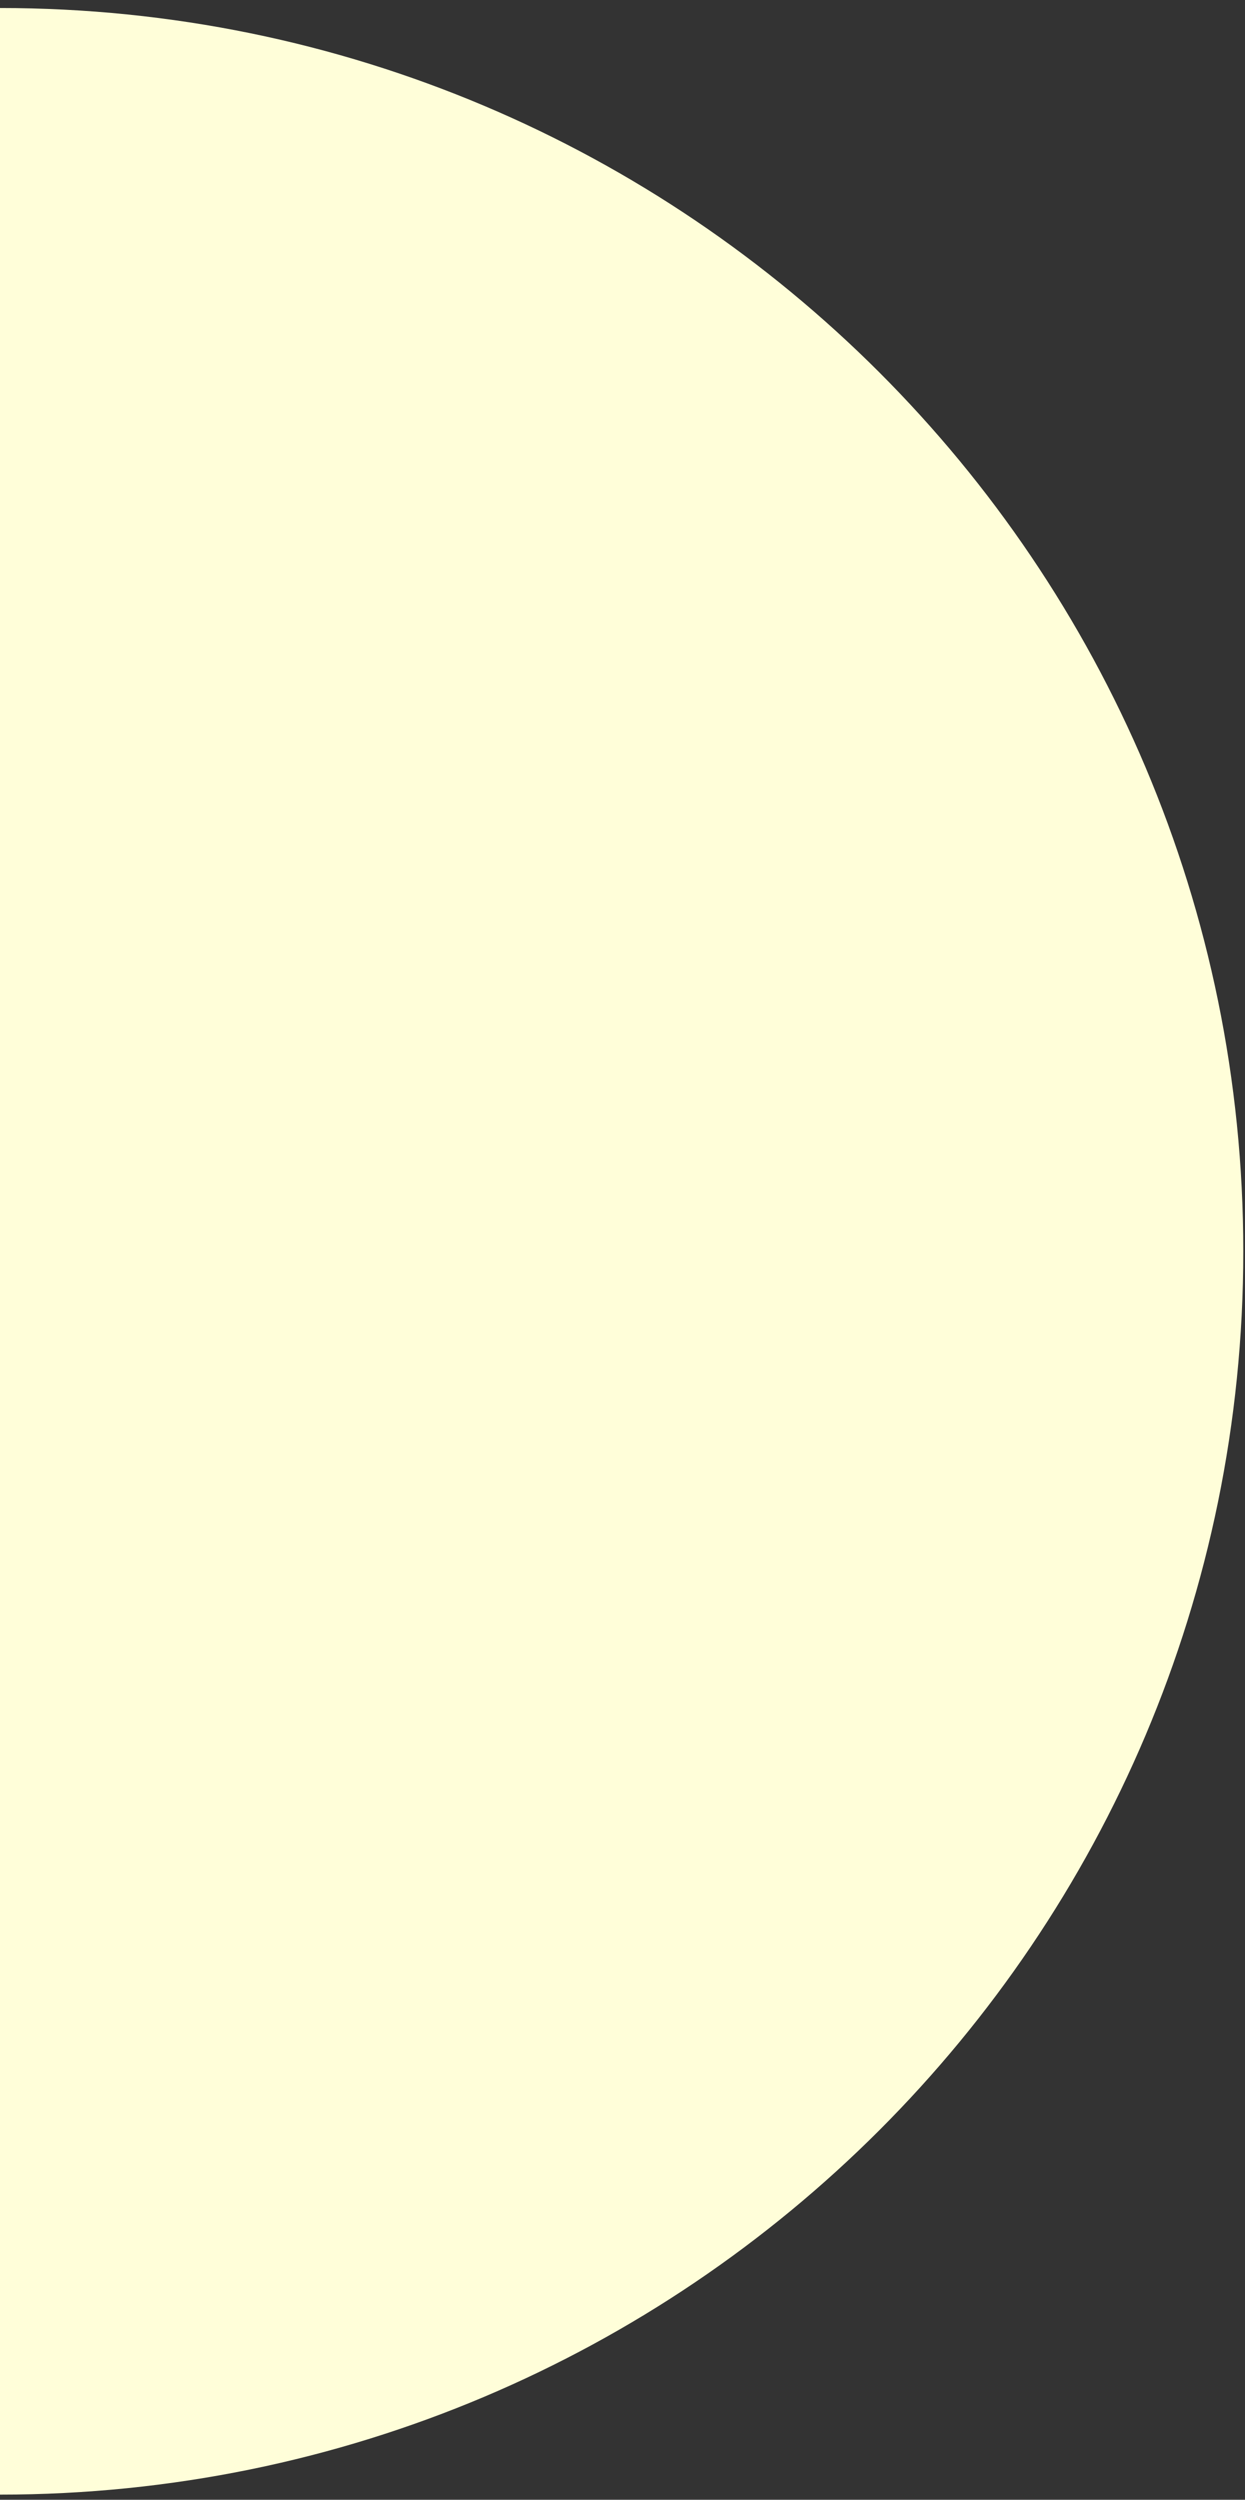 <svg width="128" height="257" viewBox="0 0 128 257" fill="none" xmlns="http://www.w3.org/2000/svg">
<rect x="0" y="0" width="128" height="257" fill="#333333" stroke="none"/>
<path d="M0 0.824V256.471C70.613 256.471 127.824 199.219 127.824 128.647C127.824 58.076 70.613 0.824 0 0.824Z" fill="#FFFED9"/>
</svg>
